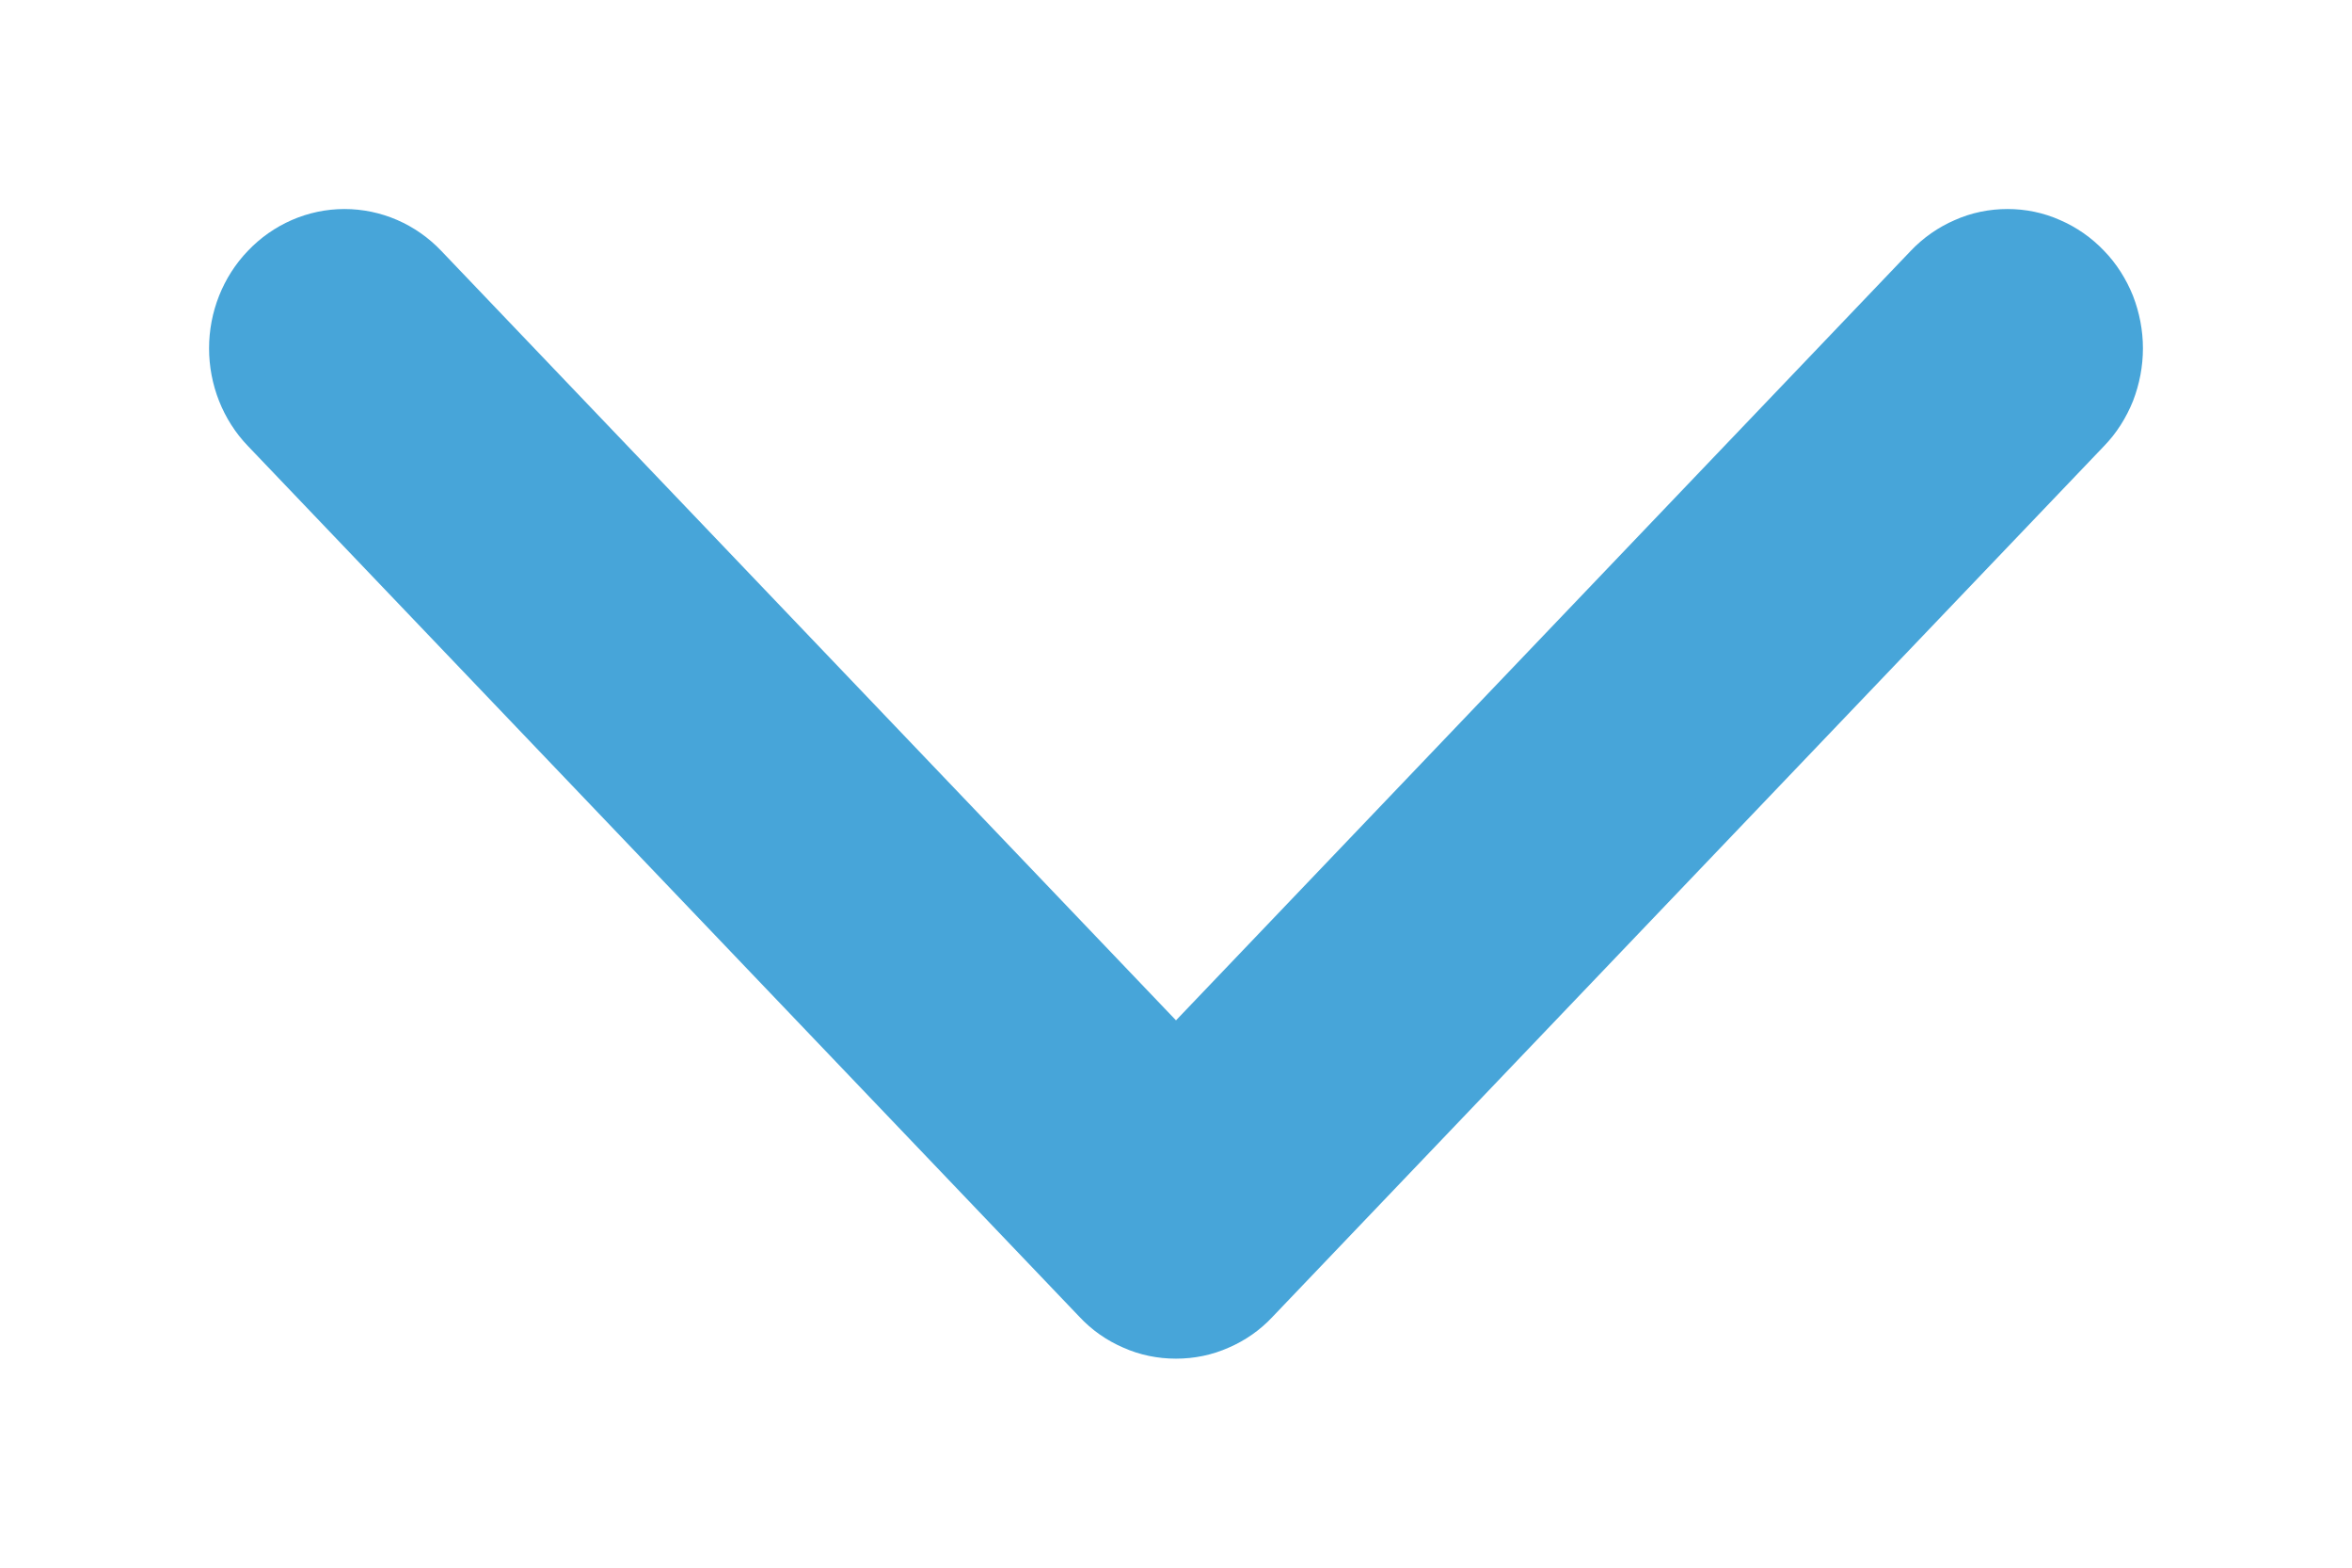<svg width="9" height="6" viewBox="0 0 9 6" fill="none" xmlns="http://www.w3.org/2000/svg">
<path d="M1.616 1.029L1.616 1.029C1.538 0.947 1.431 0.9 1.318 0.9C1.206 0.9 1.099 0.947 1.021 1.029C0.943 1.11 0.9 1.22 0.9 1.333C0.9 1.447 0.943 1.557 1.021 1.638L4.203 4.971C4.241 5.012 4.287 5.044 4.338 5.066C4.389 5.089 4.444 5.1 4.5 5.1C4.556 5.1 4.611 5.089 4.662 5.066C4.713 5.044 4.759 5.012 4.797 4.971L7.979 1.638C8.018 1.598 8.048 1.55 8.069 1.498C8.089 1.446 8.1 1.39 8.1 1.333C8.1 1.277 8.089 1.221 8.069 1.169C8.048 1.117 8.018 1.069 7.979 1.029C7.94 0.988 7.894 0.956 7.843 0.934C7.792 0.911 7.737 0.9 7.682 0.9C7.626 0.9 7.571 0.911 7.52 0.934C7.469 0.956 7.423 0.988 7.384 1.029L7.384 1.029L4.5 4.05L1.616 1.029Z" fill="#47A5D9" stroke="#47A5D9" stroke-width="0.2"/>
</svg>
